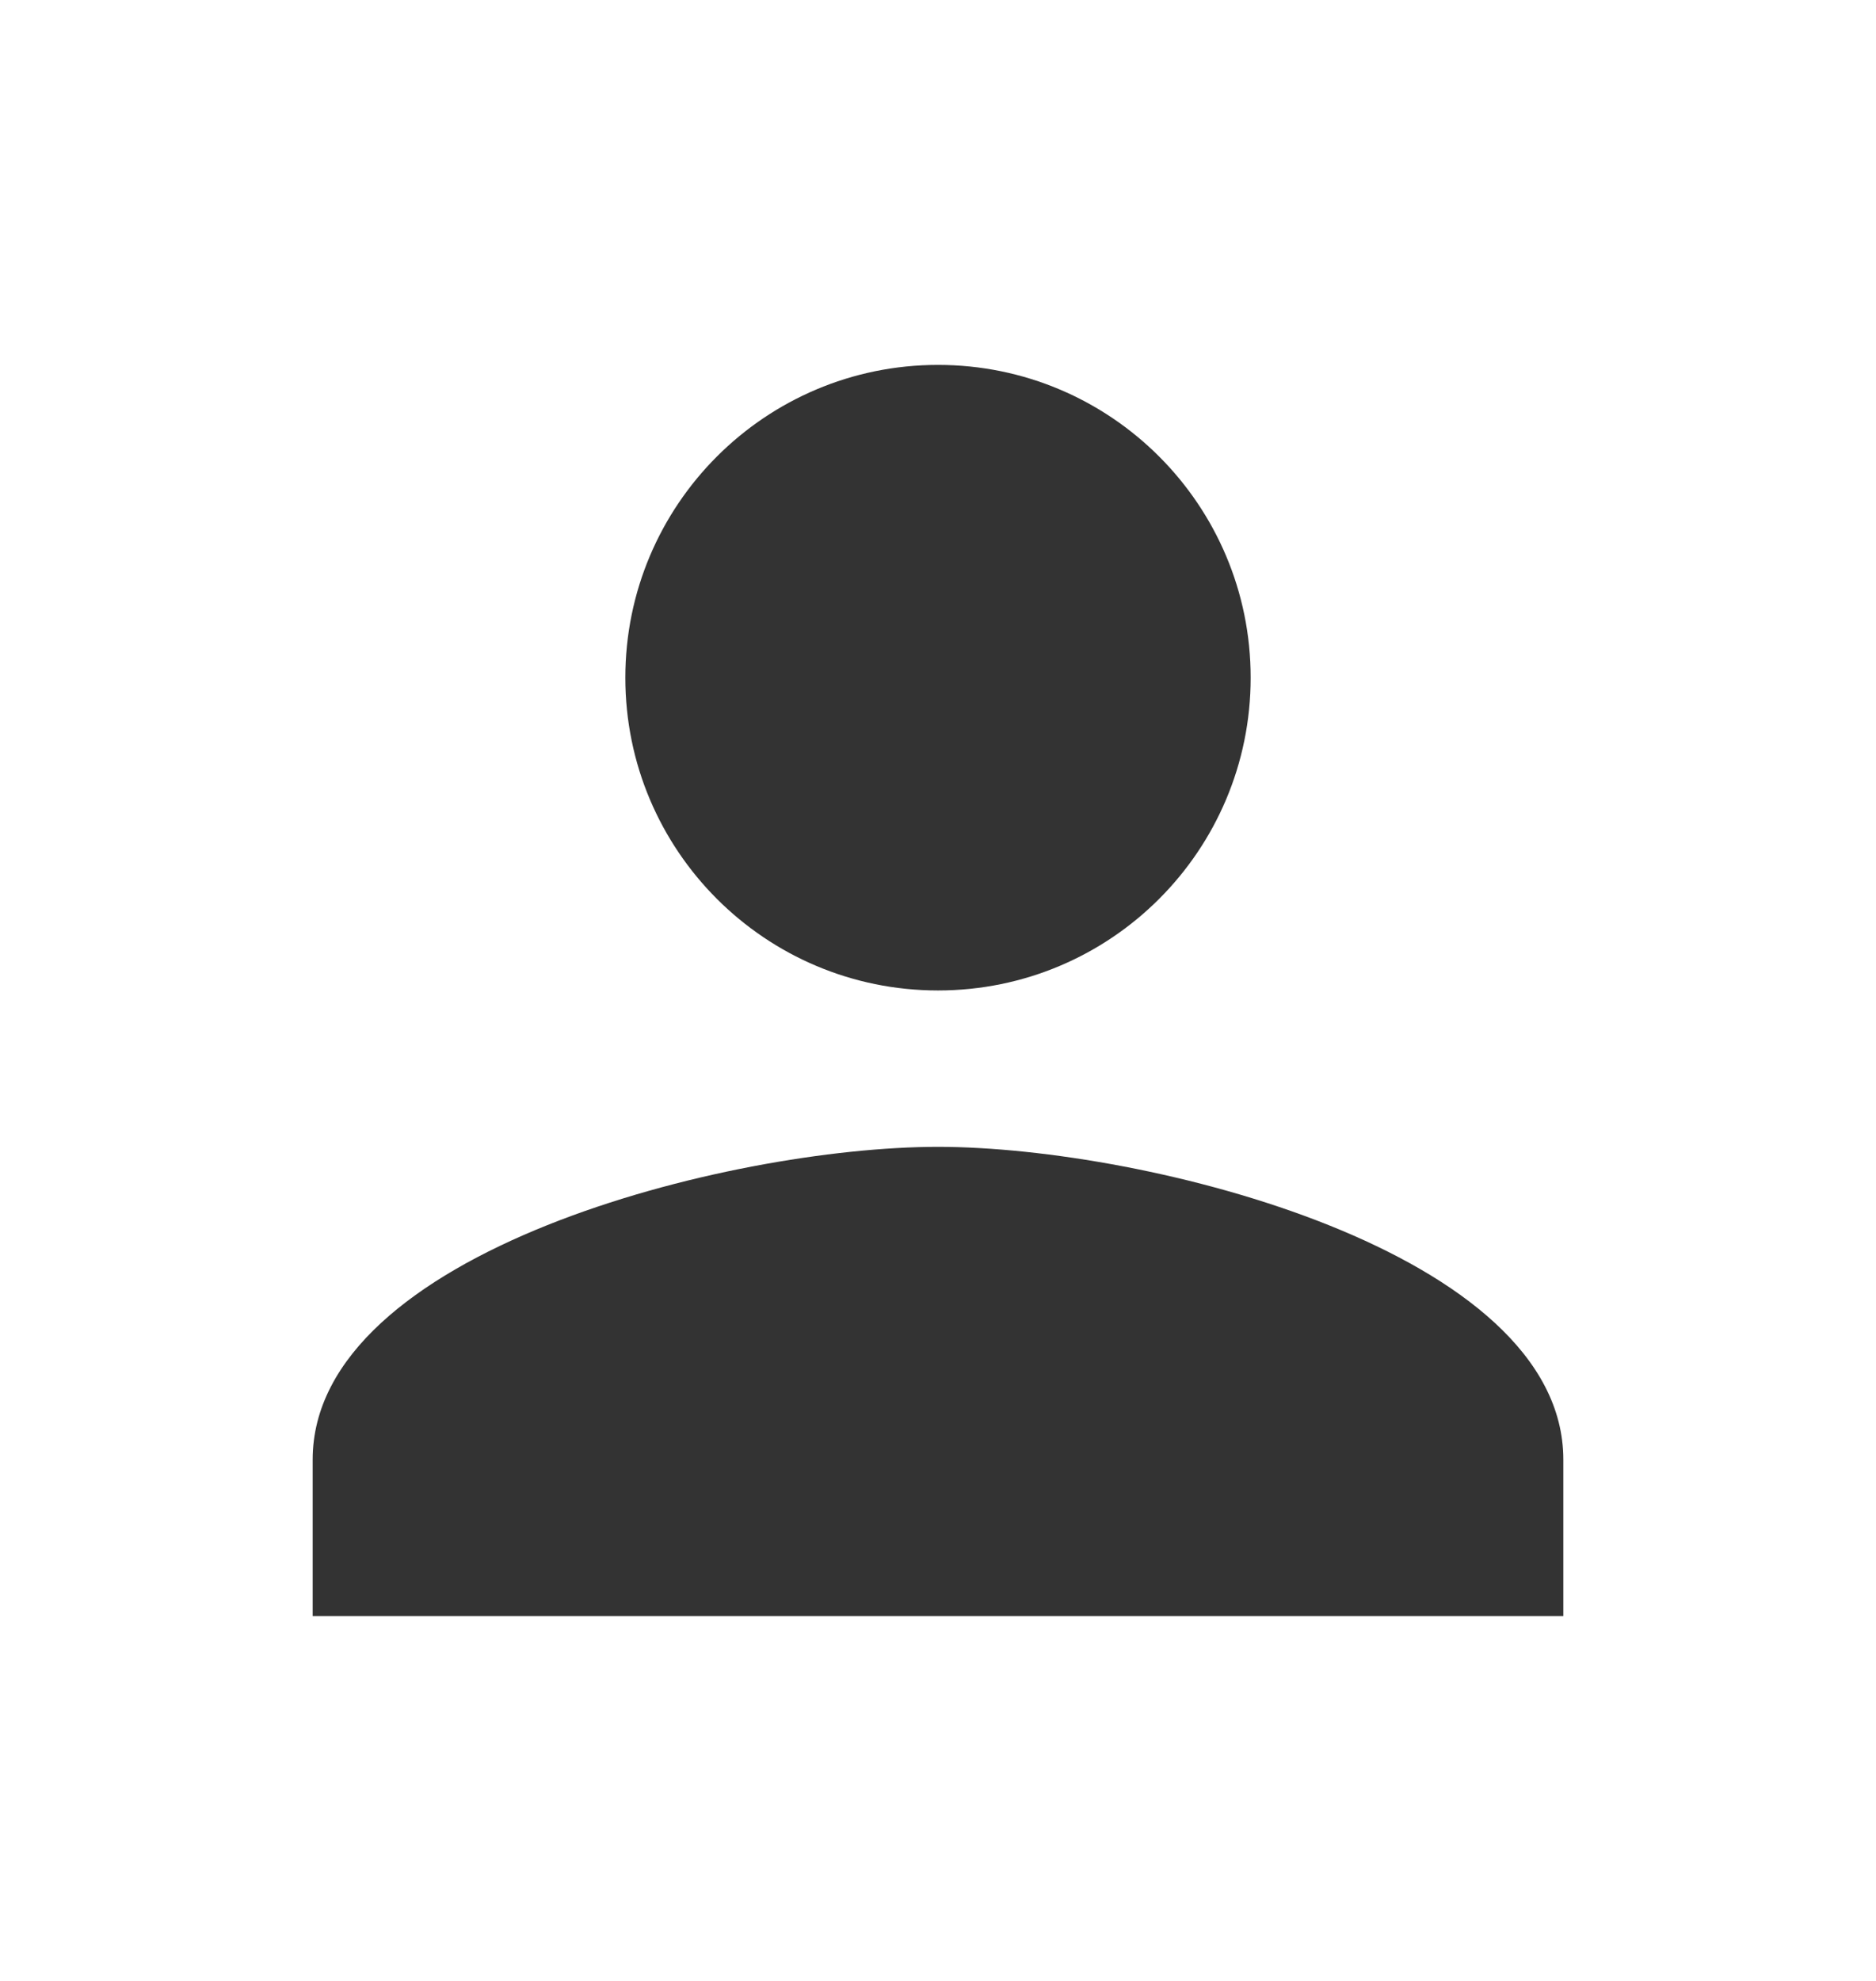 <svg width="18" height="19" viewBox="0 0 18 19" fill="none" xmlns="http://www.w3.org/2000/svg">
<g clip-path="url(#clip0_2478_2070)">
<path d="M9 9.5C10.658 9.5 12 8.158 12 6.5C12 4.843 10.658 3.5 9 3.5C7.343 3.5 6 4.843 6 6.5C6 8.158 7.343 9.5 9 9.5ZM9 11C6.997 11 3 12.005 3 14V15.5H15V14C15 12.005 11.002 11 9 11Z" fill="#333333"/>
</g>
<defs>
<clipPath id="clip0_2478_2070">
<rect width="18" height="18" fill="white" transform="translate(0 0.5)"/>
</clipPath>
</defs>
</svg>
